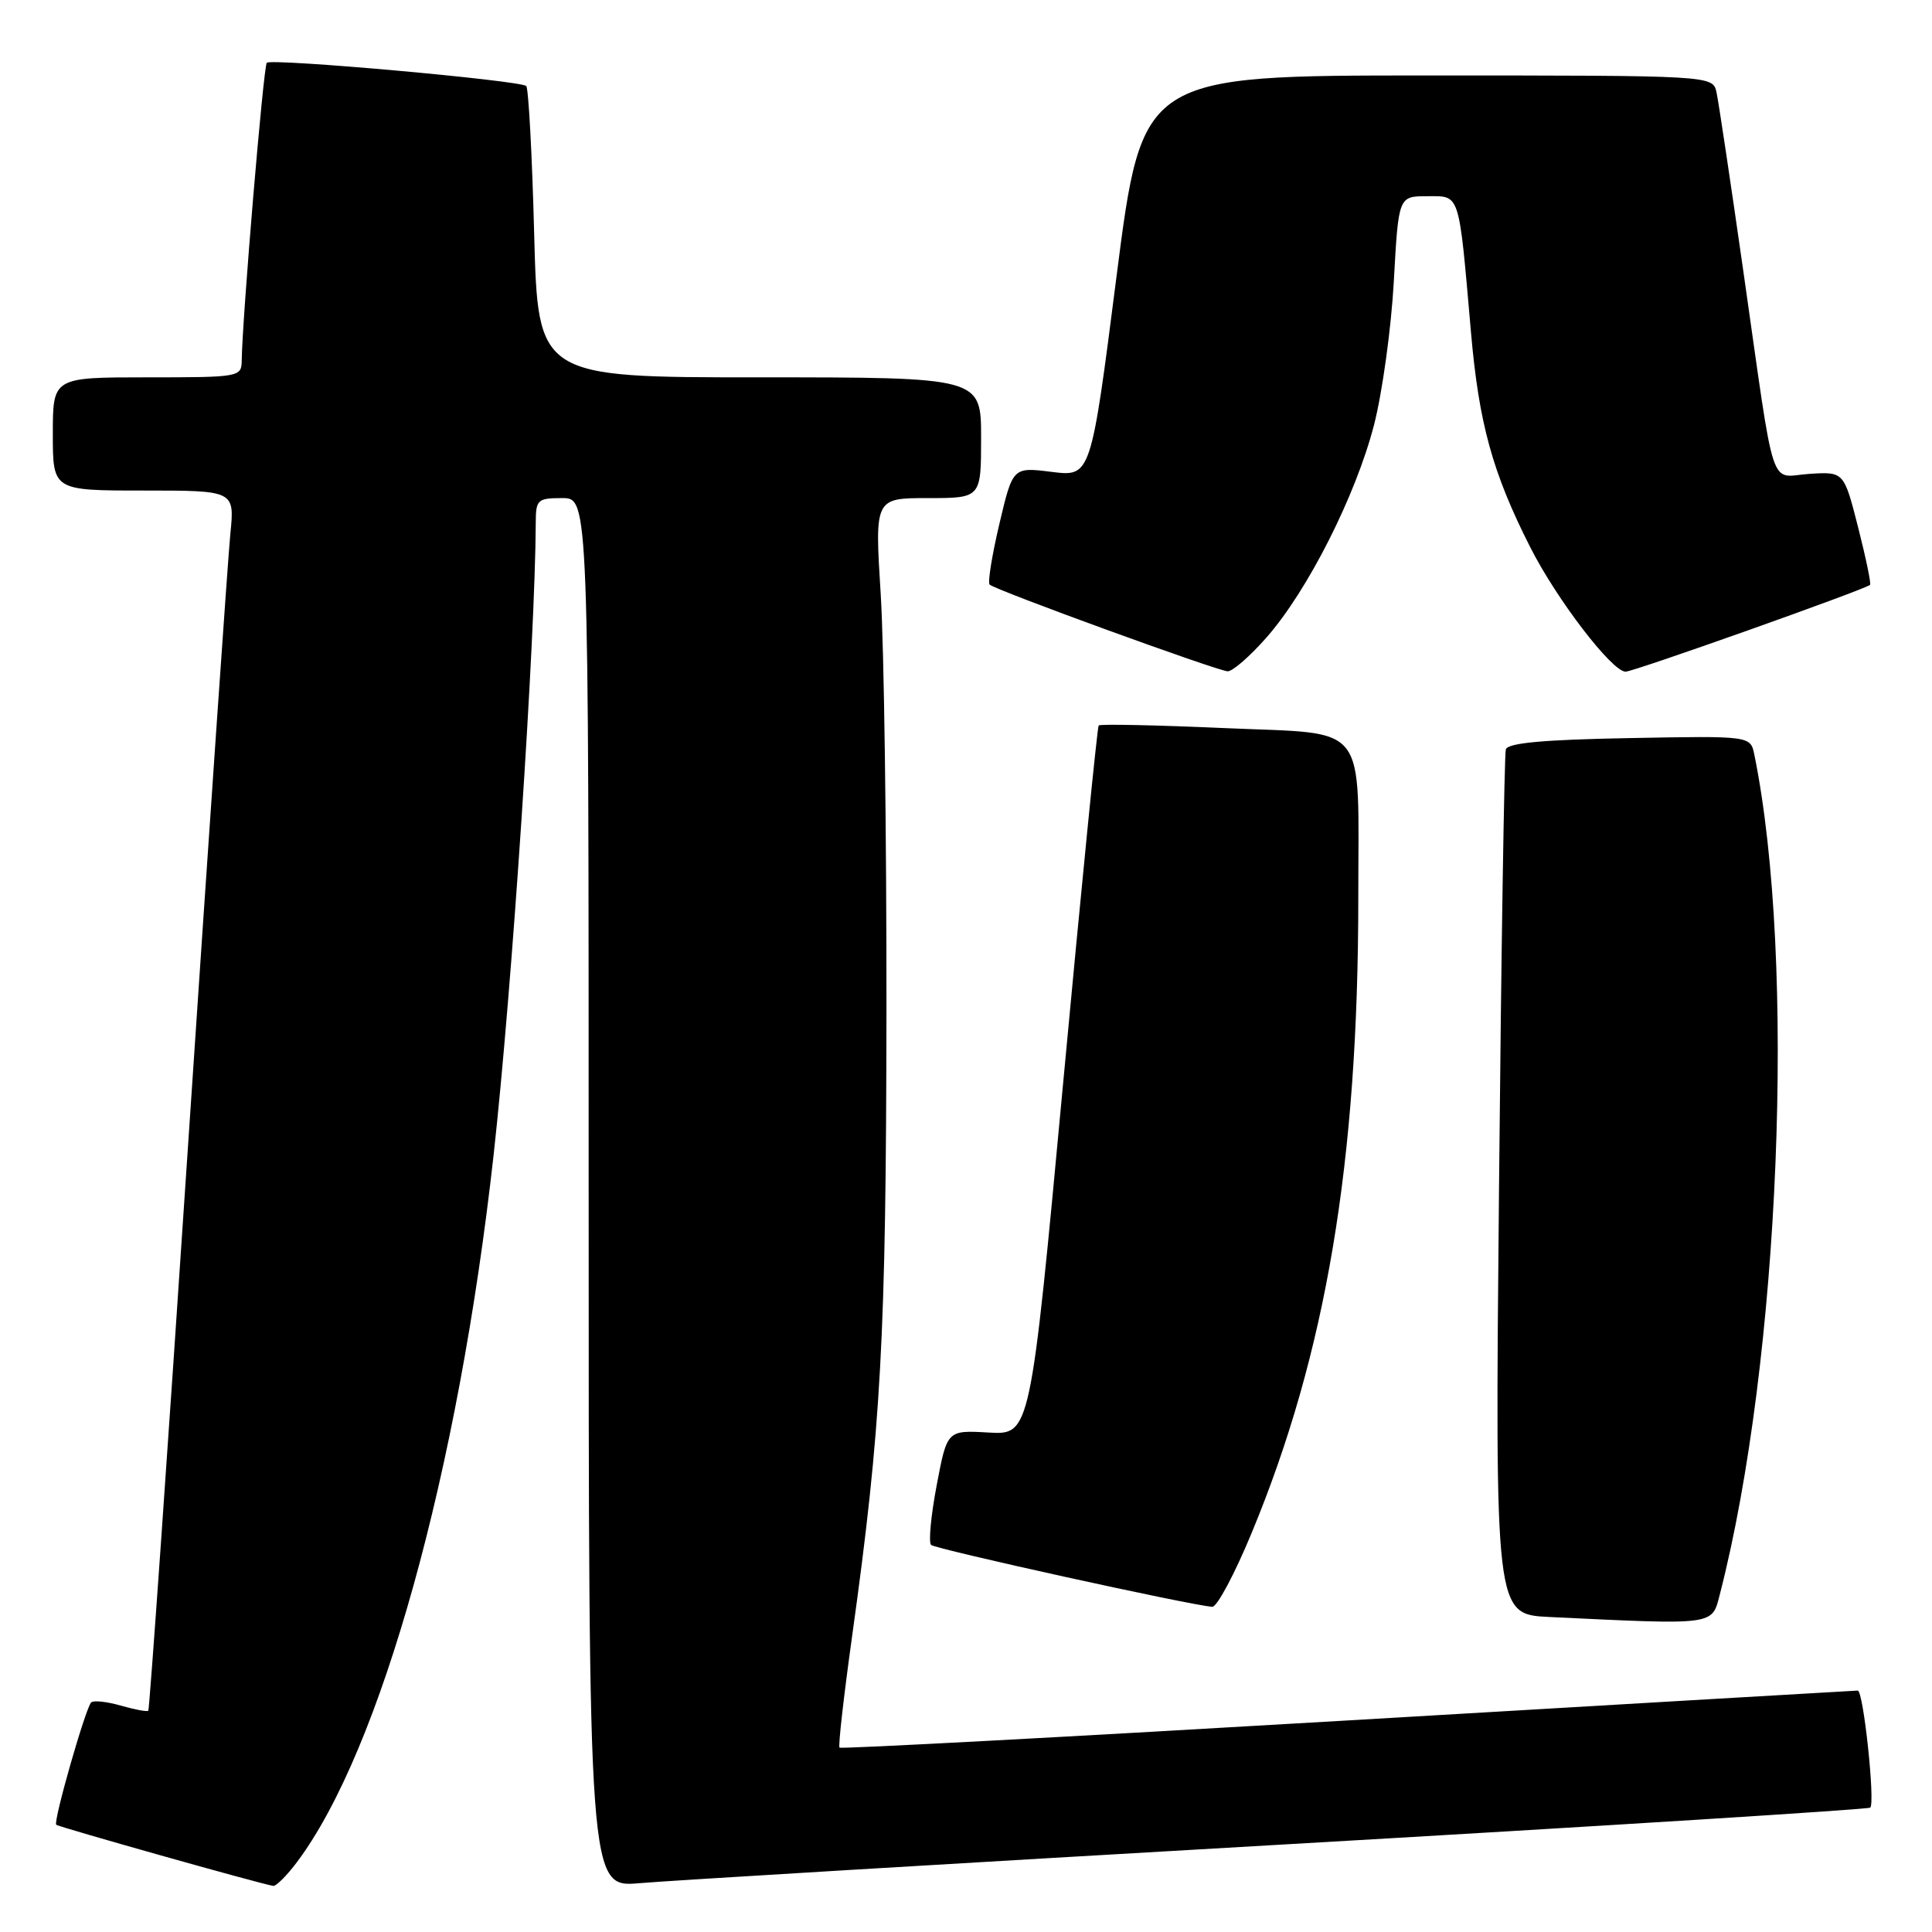 <?xml version="1.0" encoding="UTF-8" standalone="no"?>
<!DOCTYPE svg PUBLIC "-//W3C//DTD SVG 1.1//EN" "http://www.w3.org/Graphics/SVG/1.1/DTD/svg11.dtd" >
<svg xmlns="http://www.w3.org/2000/svg" xmlns:xlink="http://www.w3.org/1999/xlink" version="1.1" viewBox="0 0 256 256">
 <g >
 <path fill="currentColor"
d=" M 39.34 246.75 C 50.47 231.93 60.75 194.95 65.41 153.00 C 67.85 130.99 70.92 84.93 70.99 69.25 C 71.00 66.21 71.22 66.00 74.50 66.00 C 78.00 66.00 78.00 66.00 78.00 158.06 C 78.00 250.12 78.00 250.12 84.75 249.53 C 88.46 249.20 126.58 246.91 169.45 244.44 C 212.32 241.97 247.58 239.75 247.82 239.52 C 248.49 238.84 246.91 224.00 246.16 224.01 C 245.80 224.02 215.37 225.80 178.54 227.97 C 141.71 230.14 111.43 231.76 111.24 231.57 C 111.05 231.39 111.80 224.77 112.90 216.87 C 116.77 189.08 117.41 177.36 117.46 134.00 C 117.48 110.62 117.14 85.76 116.70 78.75 C 115.90 66.00 115.90 66.00 122.95 66.00 C 130.00 66.00 130.00 66.00 130.00 58.00 C 130.00 50.00 130.00 50.00 100.64 50.00 C 71.28 50.00 71.28 50.00 70.78 30.97 C 70.51 20.51 70.03 11.70 69.73 11.40 C 68.99 10.66 35.97 7.70 35.35 8.32 C 34.91 8.75 32.10 42.19 32.03 47.75 C 32.00 49.96 31.79 50.00 19.50 50.00 C 7.00 50.00 7.00 50.00 7.00 57.50 C 7.00 65.00 7.00 65.00 19.05 65.00 C 31.10 65.00 31.10 65.00 30.52 70.75 C 30.21 73.91 27.70 110.23 24.94 151.45 C 22.19 192.67 19.81 226.52 19.65 226.68 C 19.50 226.84 17.85 226.53 16.00 226.00 C 14.15 225.47 12.39 225.28 12.08 225.58 C 11.33 226.34 7.03 241.37 7.45 241.79 C 7.75 242.08 34.41 249.60 36.20 249.89 C 36.58 249.95 38.00 248.54 39.34 246.75 Z  M 227.89 211.25 C 235.86 180.28 238.03 127.35 232.46 100.00 C 231.95 97.50 231.95 97.50 215.93 97.80 C 204.54 98.01 199.79 98.44 199.53 99.30 C 199.33 99.96 198.92 126.02 198.63 157.21 C 198.09 213.91 198.09 213.91 205.30 214.26 C 227.45 215.32 226.82 215.40 227.89 211.25 Z  M 165.83 203.17 C 175.71 179.36 179.98 153.97 179.98 119.00 C 179.98 95.29 181.57 97.33 162.34 96.48 C 153.31 96.08 145.76 95.92 145.58 96.13 C 145.40 96.33 143.29 117.57 140.89 143.32 C 136.53 190.13 136.53 190.13 131.01 189.82 C 125.50 189.50 125.50 189.50 124.12 196.78 C 123.36 200.79 123.02 204.35 123.37 204.71 C 123.93 205.26 157.63 212.69 160.63 212.91 C 161.25 212.96 163.59 208.58 165.83 203.17 Z  M 167.82 84.47 C 173.28 78.26 179.65 65.66 182.07 56.29 C 183.17 52.00 184.35 43.44 184.69 37.25 C 185.31 26.00 185.31 26.00 189.11 26.00 C 193.52 26.00 193.27 25.22 194.91 44.00 C 195.96 56.09 197.75 62.61 202.76 72.50 C 206.26 79.42 213.60 89.00 215.40 89.00 C 216.47 89.00 247.02 78.15 247.79 77.50 C 247.96 77.36 247.24 73.93 246.21 69.87 C 244.33 62.50 244.33 62.50 239.76 62.79 C 234.33 63.14 235.32 66.15 231.01 36.00 C 229.32 24.17 227.72 13.49 227.45 12.25 C 226.96 10.00 226.96 10.00 189.16 10.00 C 151.36 10.00 151.36 10.00 147.95 36.59 C 144.55 63.17 144.55 63.17 139.37 62.53 C 134.20 61.88 134.20 61.88 132.42 69.43 C 131.44 73.58 130.86 77.19 131.13 77.46 C 131.83 78.17 161.28 88.89 162.67 88.95 C 163.31 88.98 165.63 86.96 167.82 84.47 Z "/>
</g>
</svg>